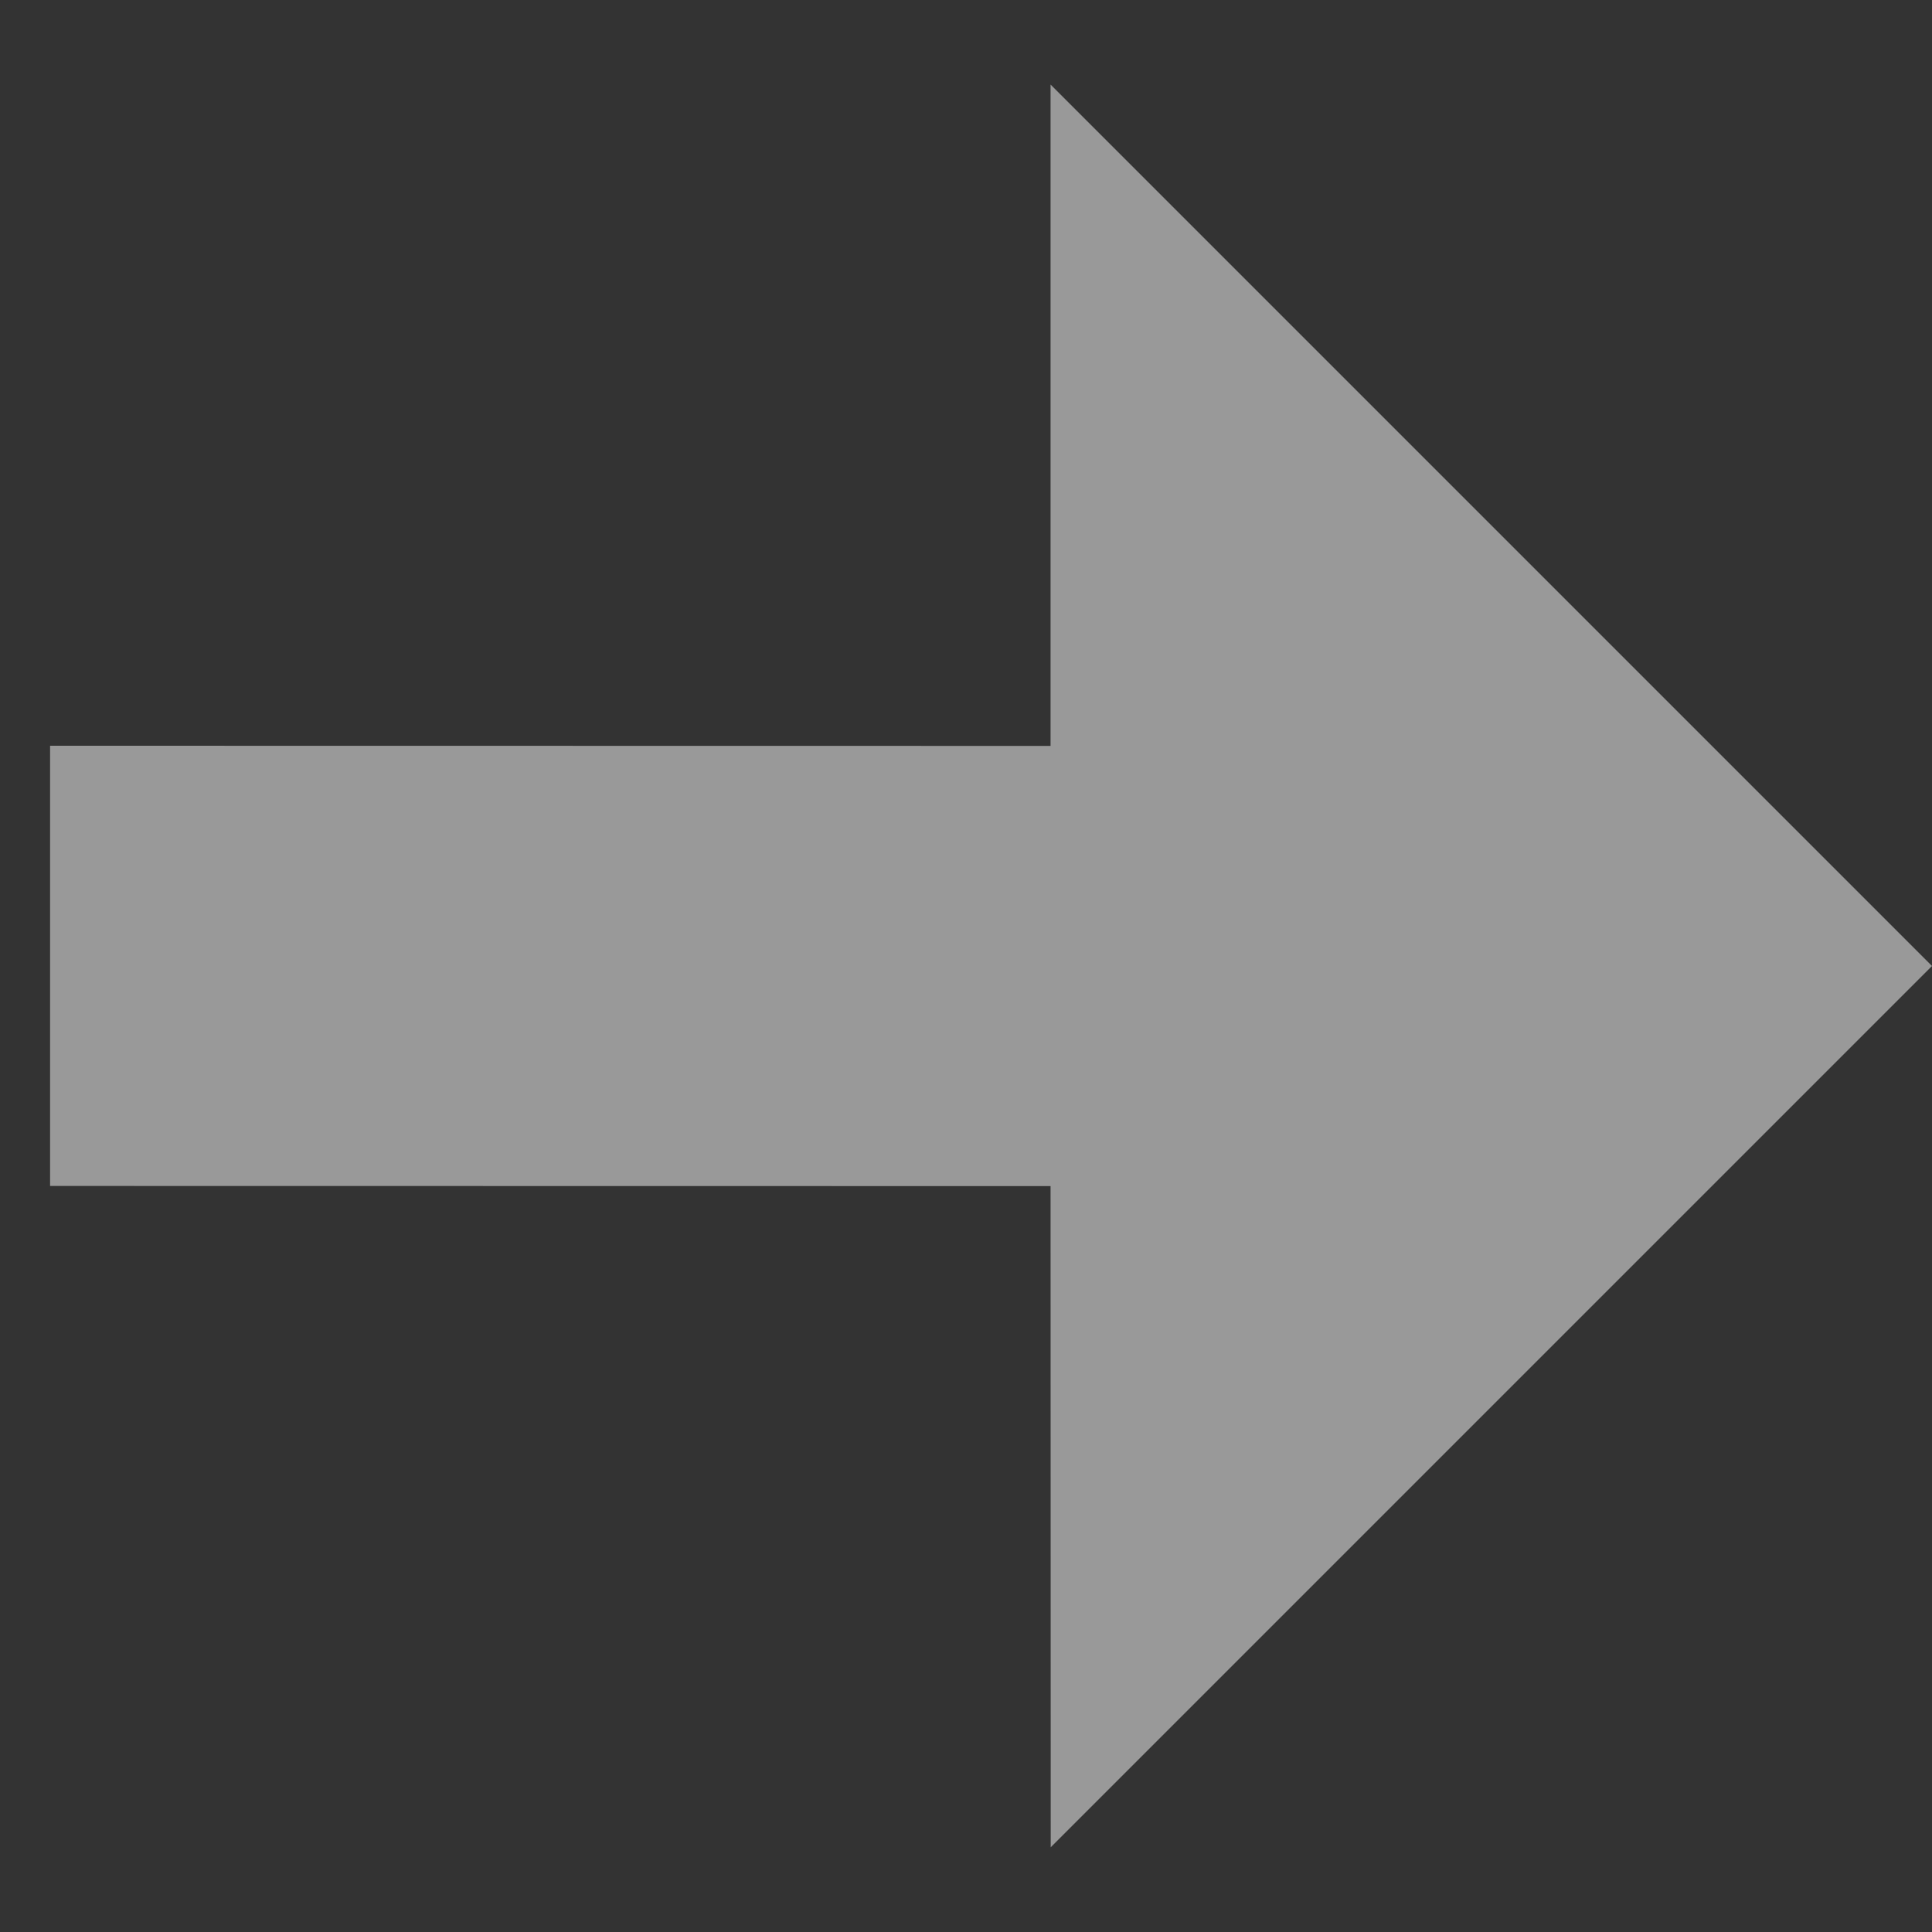 <svg width="13" height="13" viewBox="0 0 13 13" fill="none" xmlns="http://www.w3.org/2000/svg">
<rect x="0" y="0" width="13" height="13" fill="#333333" stroke="none"/>
<path opacity="0.5" d="M7.069 0.569L13 6.5L7.07 12.43L7.069 7.981L0.337 7.98L0.337 5.018L7.069 5.019L7.069 0.569Z" fill="white"/>
</svg>
